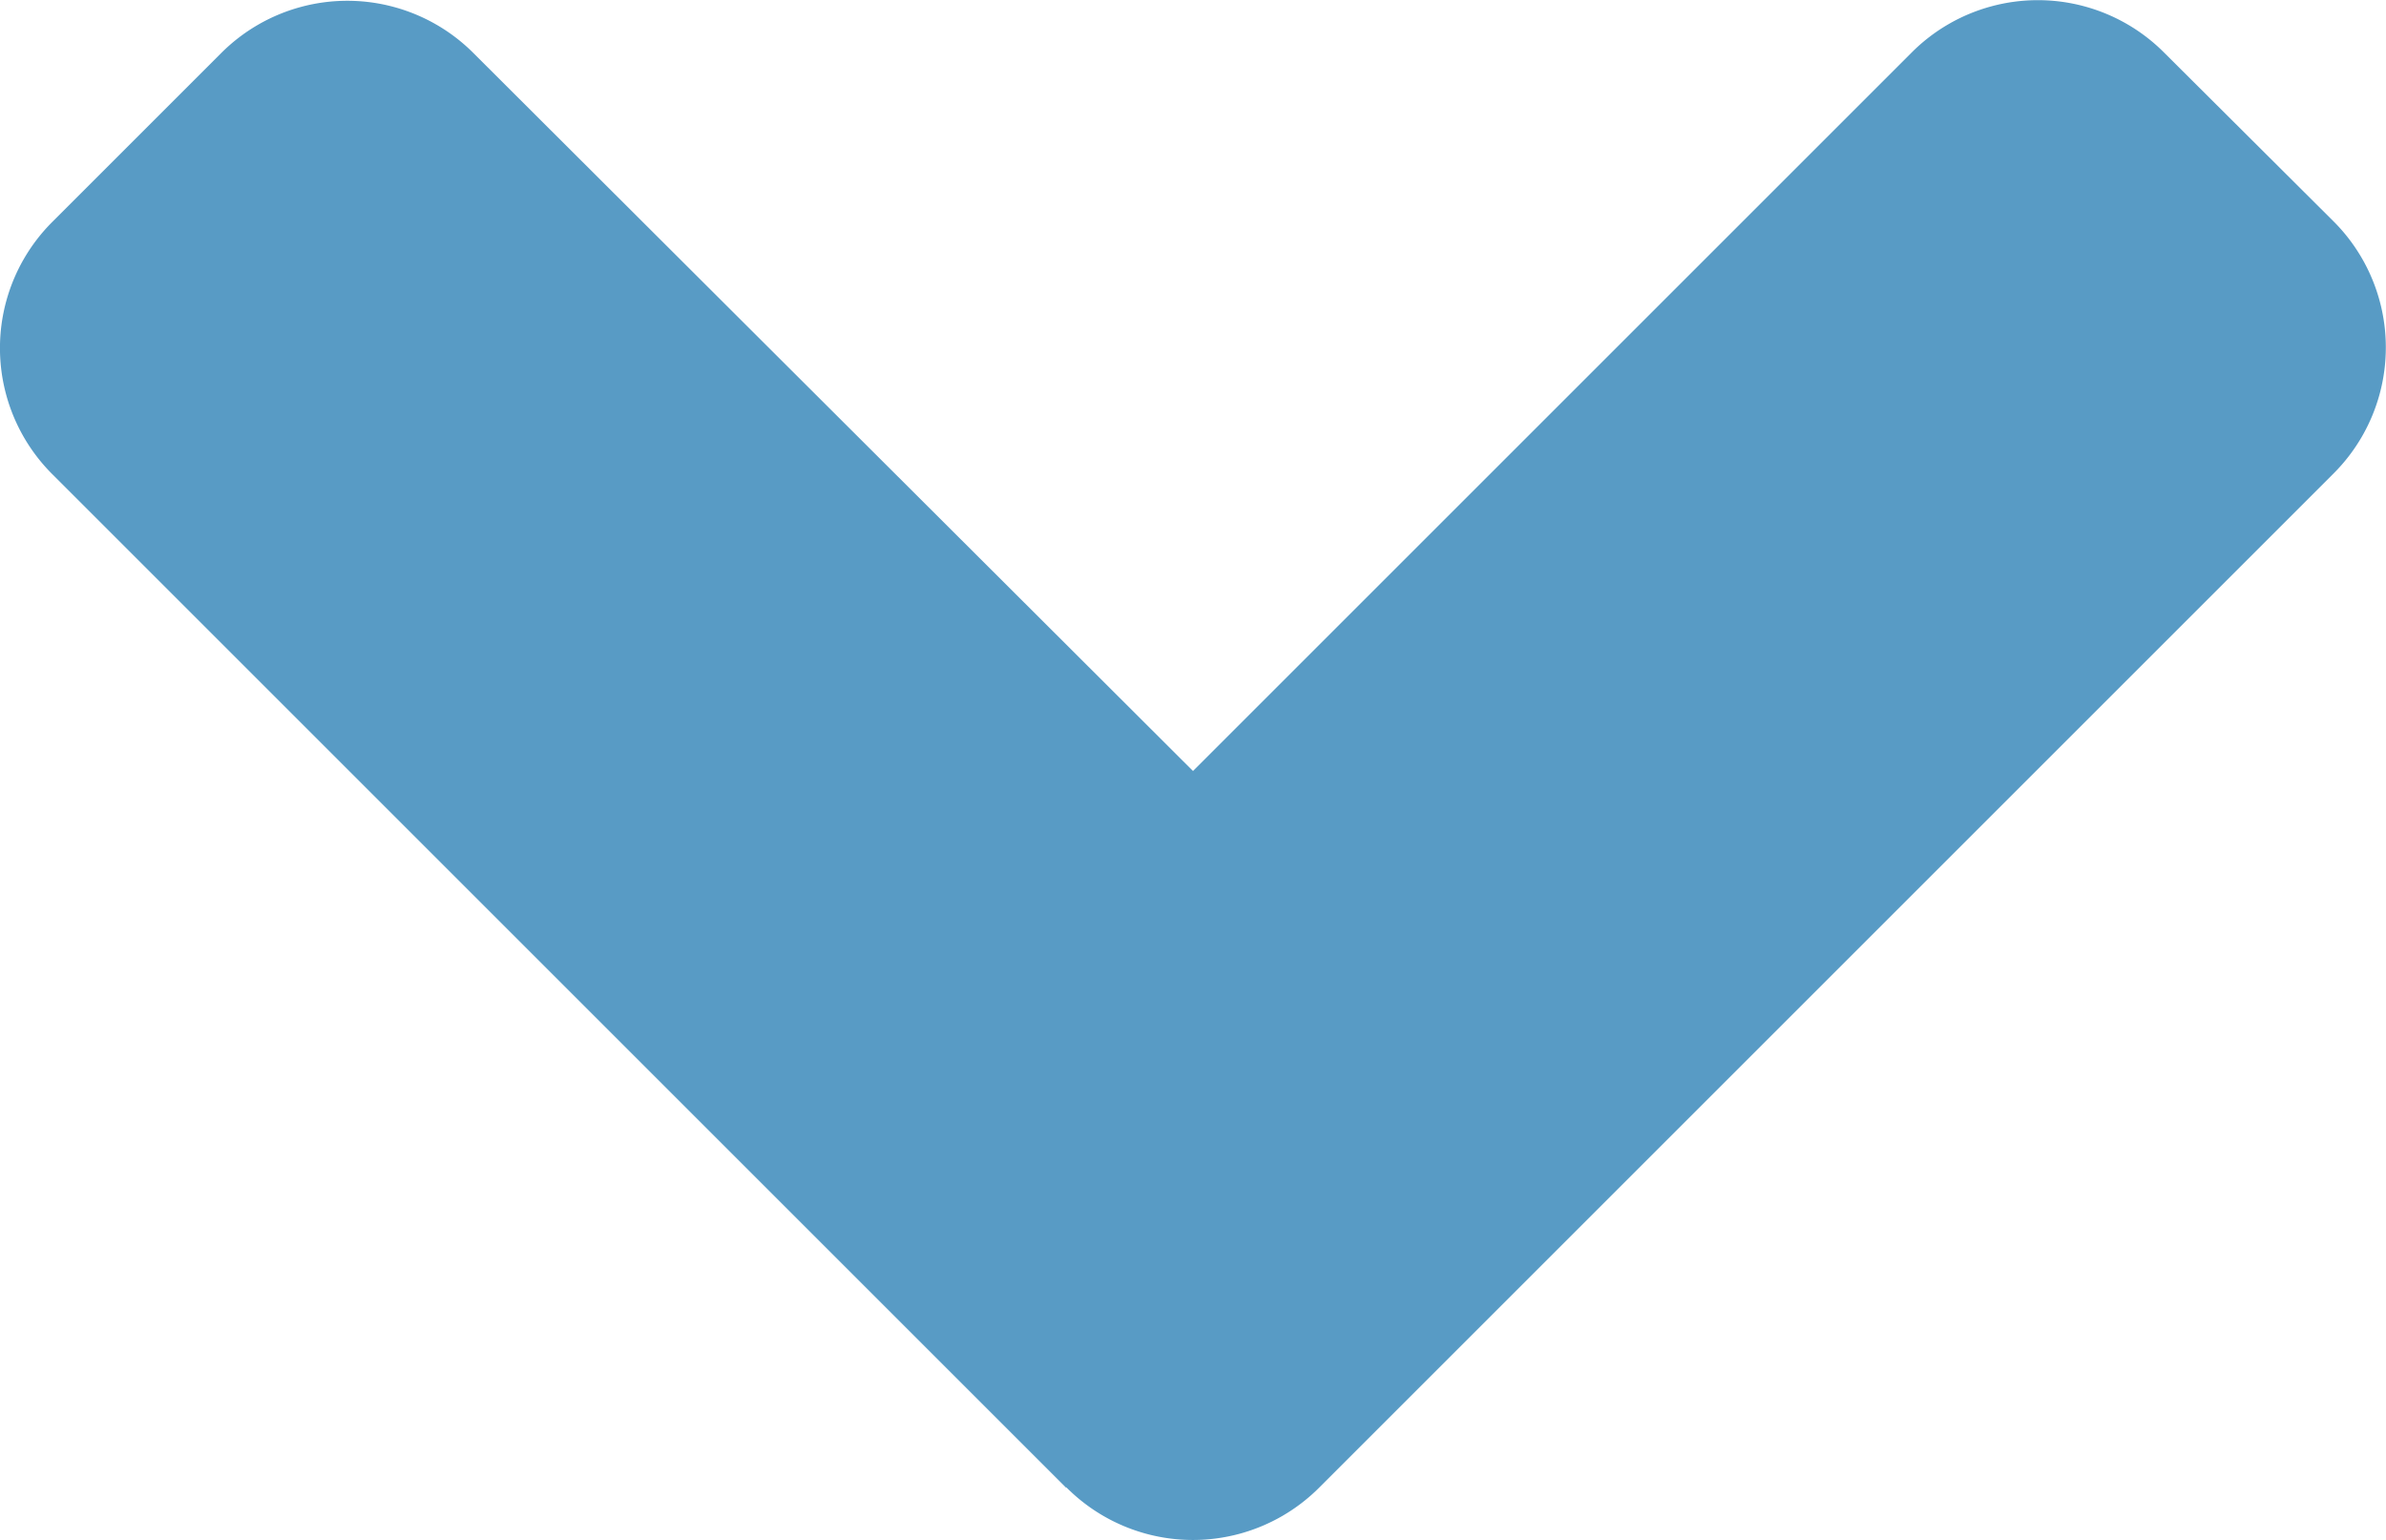 <svg xmlns="http://www.w3.org/2000/svg" width="11.5" height="7.425" viewBox="0 0 11.5 7.425">
  <path id="Icon_awesome-angle-up" data-name="Icon awesome-angle-up" d="M6.357,10.987l4.886,4.886a.859.859,0,0,1,0,1.218l-.812.812a.859.859,0,0,1-1.218,0l-3.467-3.46L2.283,17.906a.859.859,0,0,1-1.218,0L.25,17.094a.859.859,0,0,1,0-1.218l4.886-4.886a.86.86,0,0,1,1.221,0Z" transform="translate(11.496 18.16) rotate(180)" fill="#589bc5"/>
</svg>

